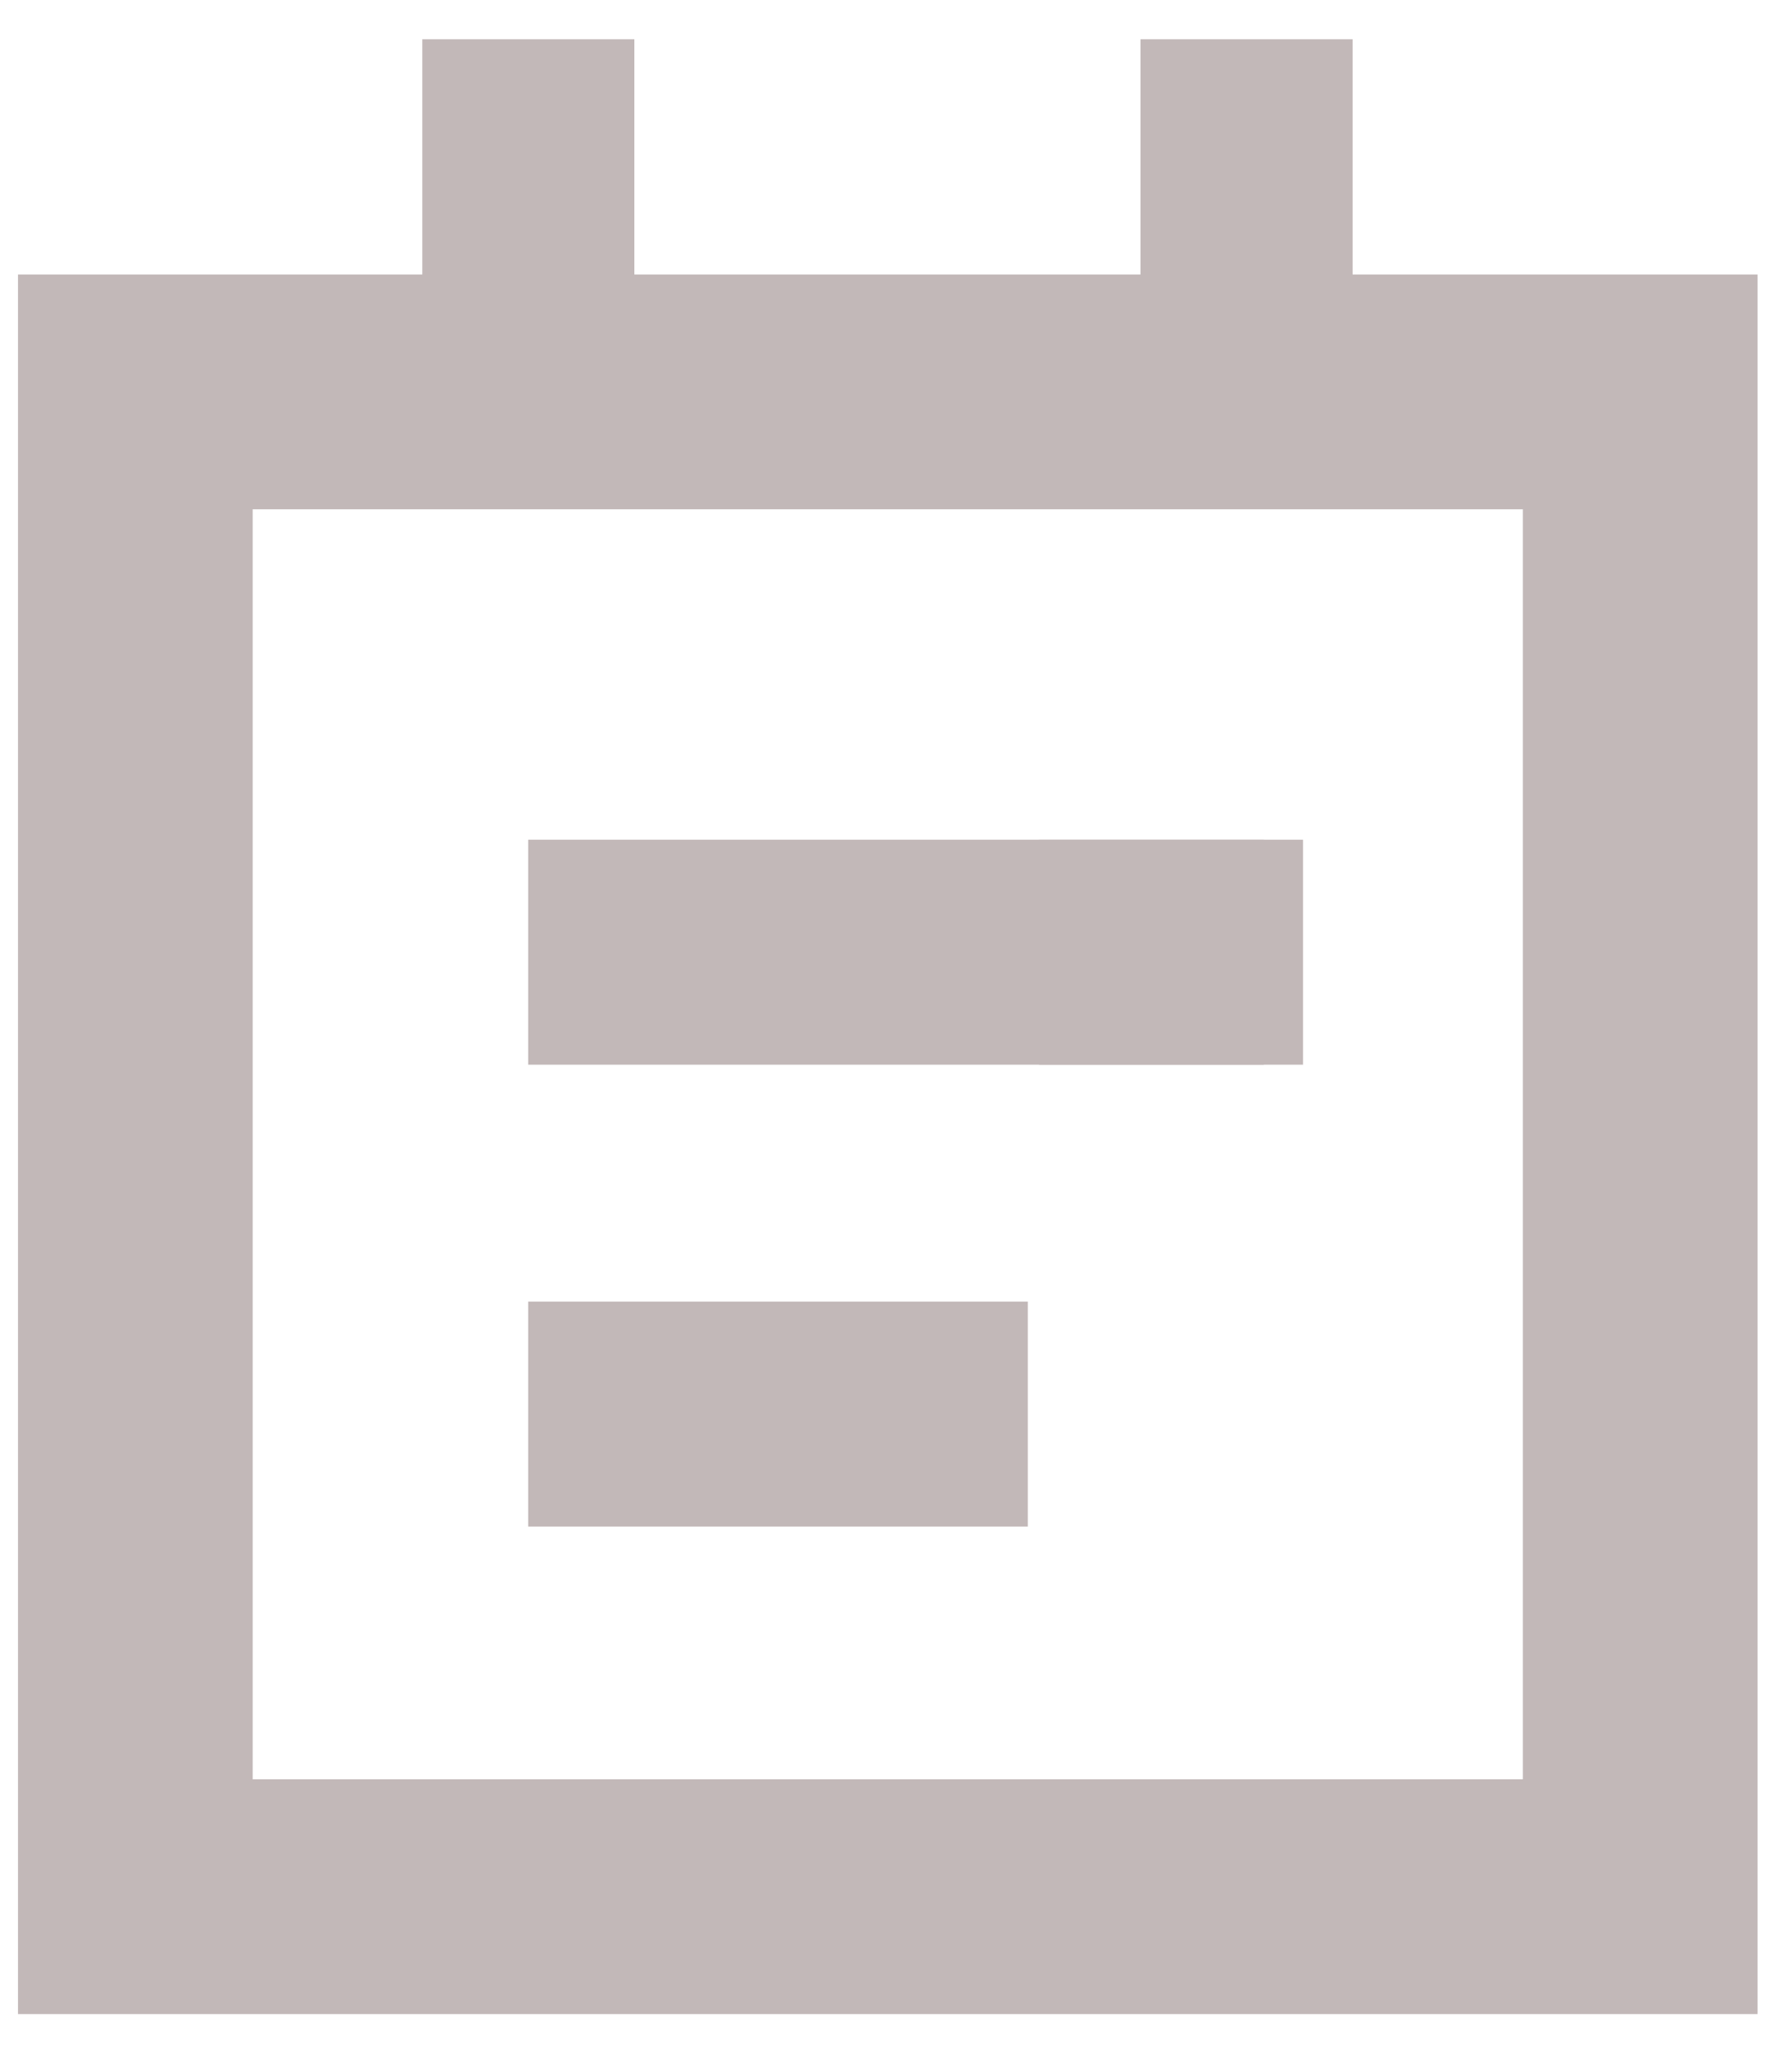 <svg width="42" height="48" viewBox="0 0 42 48" fill="none" xmlns="http://www.w3.org/2000/svg">
<path d="M0.422 6.43V47.18H41.192V6.43H0.422ZM35.692 41.68H5.922V11.93H35.692V41.68Z" fill="#C2B8B8"/>
<path d="M30.539 19.67H12.379V24.94H30.539V19.67Z" fill="#C2B8B8"/>
<path d="M29.622 19.67H24.352V24.94H29.622V19.67Z" fill="#C2B8B8"/>
<path d="M24.089 30.49H12.379V35.76H24.089V30.49Z" fill="#C2B8B8"/>
<path d="M14.868 0.92H9.898V9.54H14.868V0.92Z" fill="#C2B8B8"/>
<path d="M31.701 0.92H26.73V9.54H31.701V0.92Z" fill="#C2B8B8"/>
</svg>
